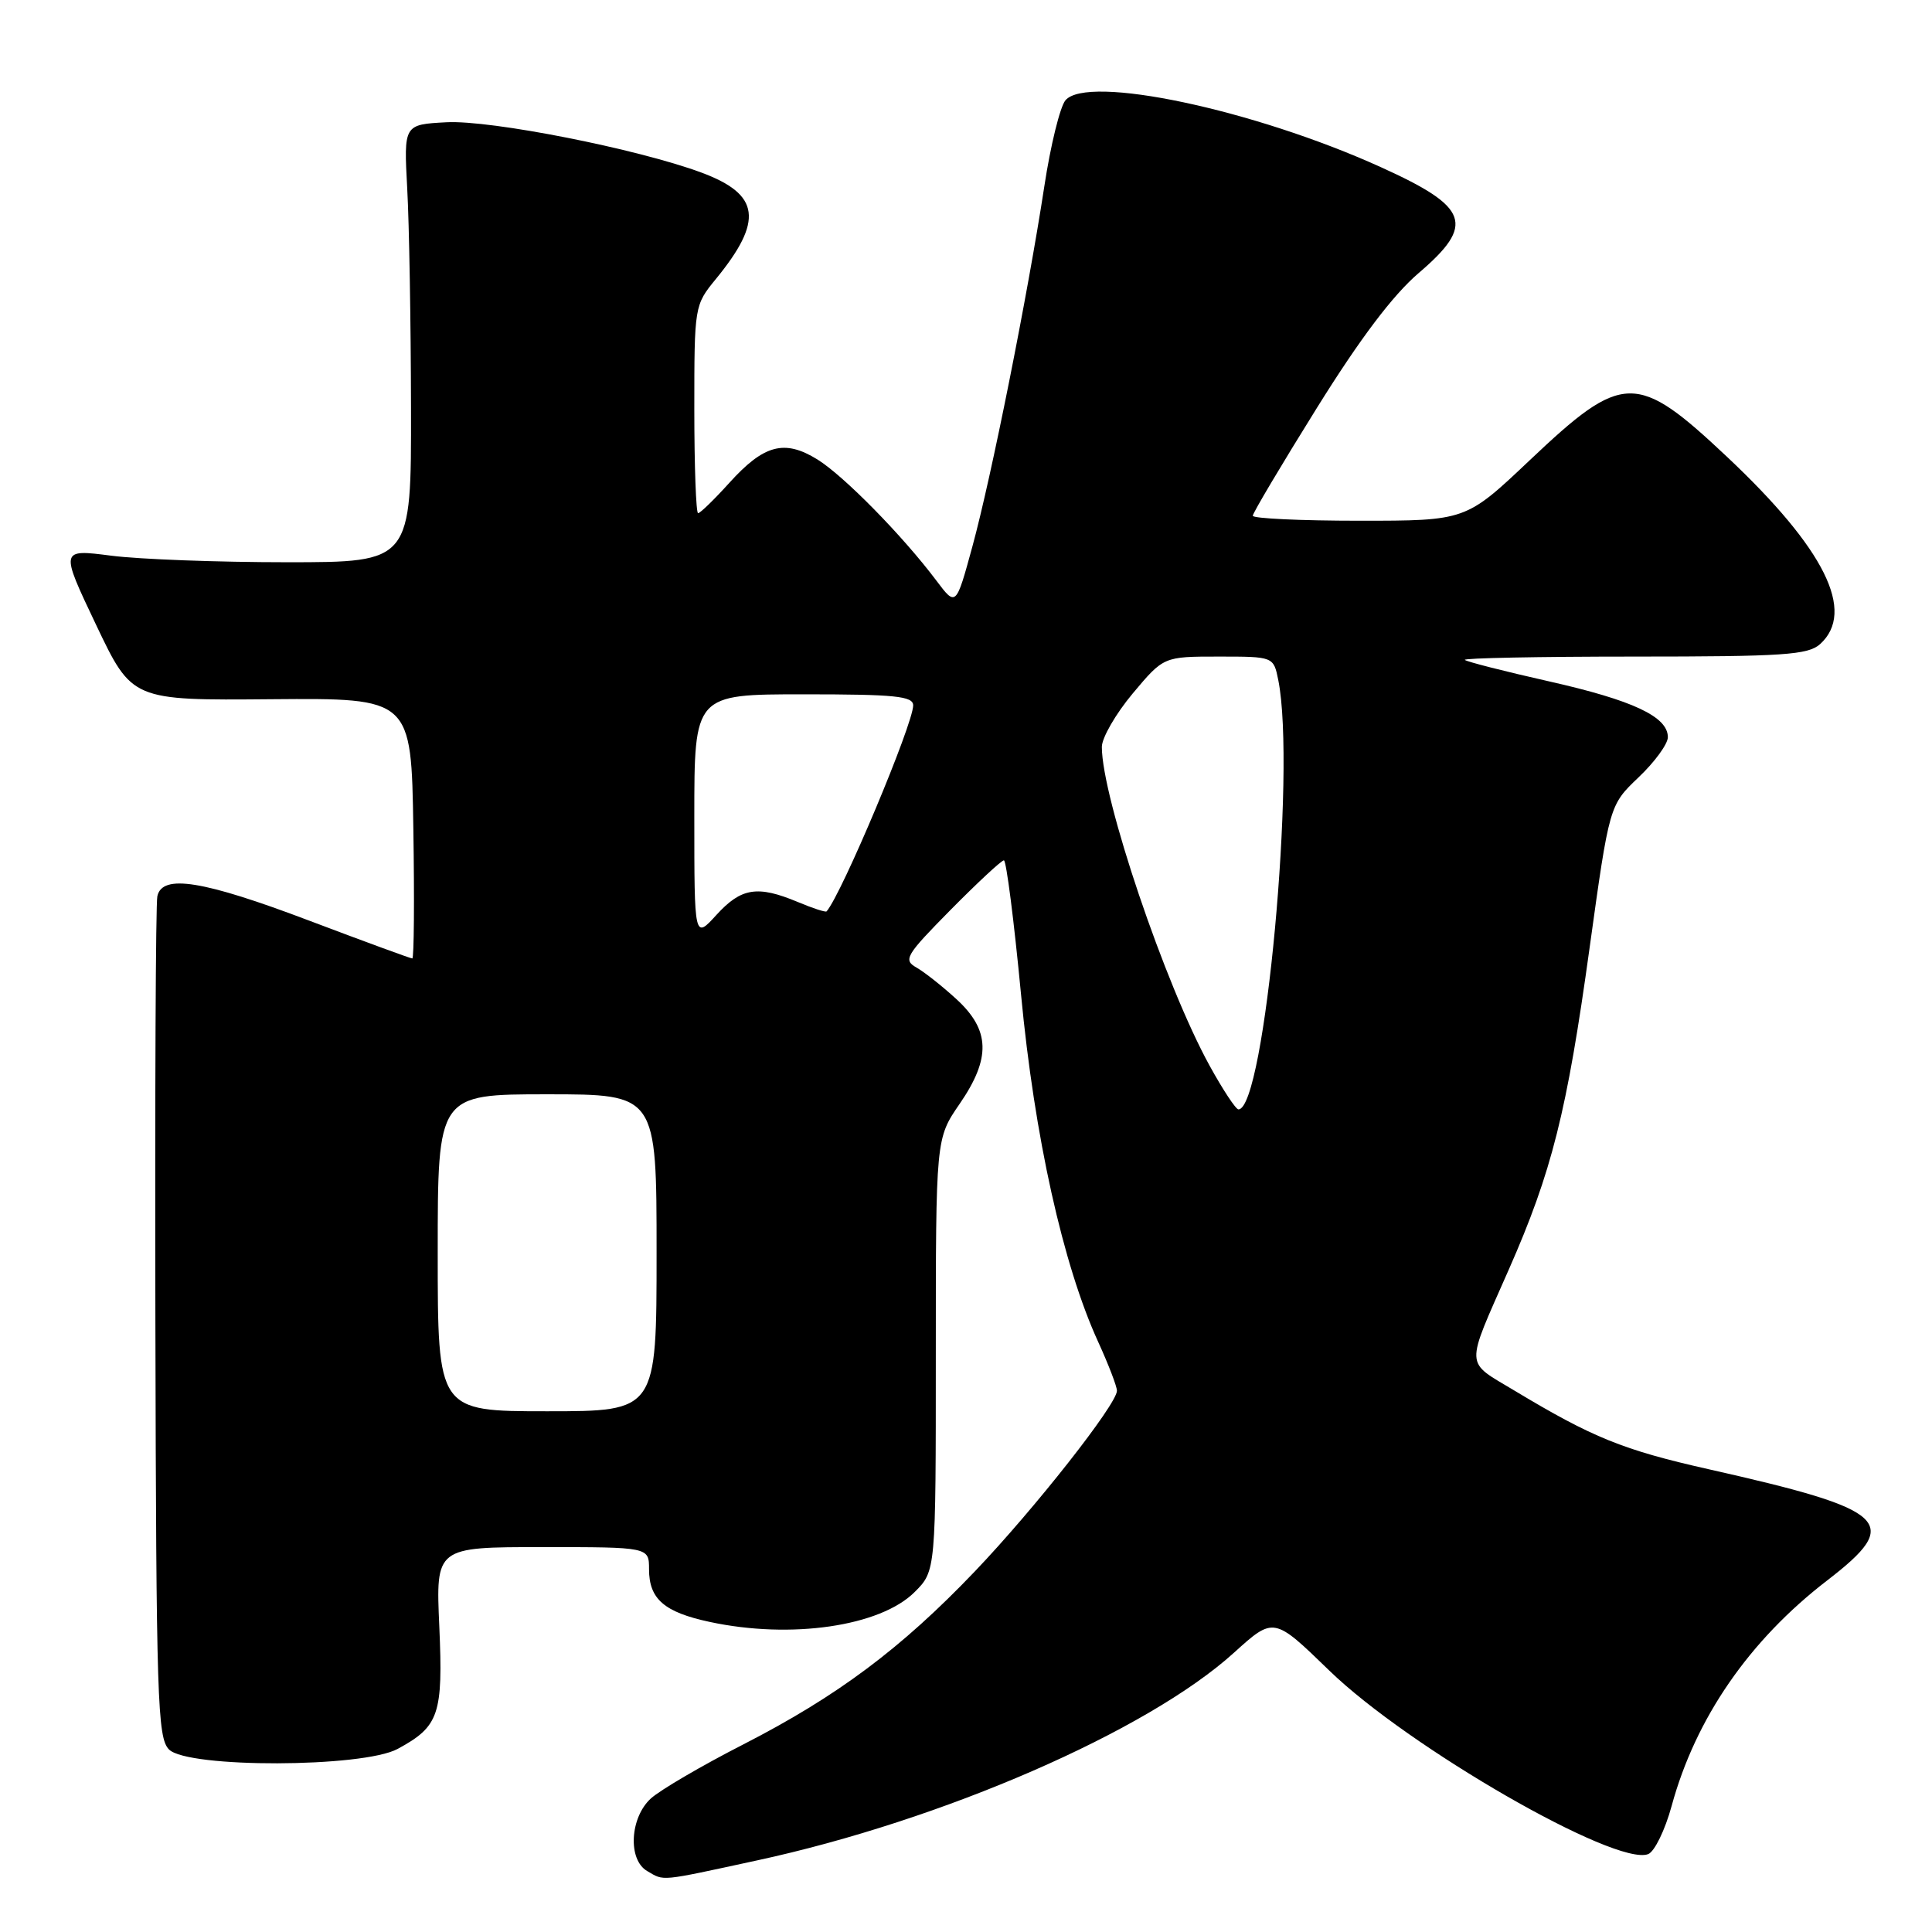 <?xml version="1.0" encoding="UTF-8" standalone="no"?>
<!DOCTYPE svg PUBLIC "-//W3C//DTD SVG 1.1//EN" "http://www.w3.org/Graphics/SVG/1.1/DTD/svg11.dtd" >
<svg xmlns="http://www.w3.org/2000/svg" xmlns:xlink="http://www.w3.org/1999/xlink" version="1.1" viewBox="0 0 256 256">
 <g >
 <path fill="currentColor"
d=" M 100.24 246.53 C 124.88 241.21 152.03 229.39 163.50 219.00 C 168.78 214.22 168.78 214.22 176.14 221.36 C 186.62 231.53 214.08 247.34 218.39 245.68 C 219.23 245.36 220.63 242.49 221.50 239.30 C 224.67 227.67 231.78 217.36 242.12 209.41 C 252.13 201.70 250.40 200.08 226.36 194.67 C 215.04 192.12 211.03 190.49 200.67 184.26 C 194.04 180.27 194.09 181.47 199.92 168.23 C 205.63 155.27 207.63 147.31 210.63 125.59 C 213.25 106.69 213.25 106.69 217.12 103.00 C 219.26 100.97 221.00 98.58 221.00 97.68 C 221.00 94.96 216.38 92.79 205.19 90.27 C 199.34 88.95 194.34 87.68 194.10 87.44 C 193.86 87.20 203.94 87.00 216.50 87.00 C 236.35 87.00 239.58 86.78 241.17 85.35 C 245.93 81.04 241.80 72.73 228.85 60.54 C 216.84 49.24 215.07 49.27 202.68 61.00 C 194.23 69.00 194.23 69.00 180.12 69.00 C 172.35 69.00 166.00 68.70 166.00 68.34 C 166.00 67.98 169.81 61.57 174.47 54.09 C 180.21 44.87 184.55 39.12 187.97 36.19 C 195.51 29.75 194.69 27.45 182.95 22.14 C 166.07 14.49 144.04 9.84 141.17 13.30 C 140.46 14.16 139.20 19.27 138.38 24.68 C 136.18 39.06 131.34 63.32 128.84 72.44 C 126.67 80.38 126.67 80.38 124.08 76.94 C 119.62 71.00 111.81 63.05 108.31 60.88 C 103.94 58.18 101.22 58.91 96.63 63.99 C 94.64 66.19 92.78 68.00 92.50 68.00 C 92.23 68.00 92.00 61.80 92.00 54.23 C 92.00 40.57 92.02 40.43 94.85 36.98 C 101.19 29.23 100.72 25.76 92.95 22.87 C 84.50 19.73 65.05 15.89 59.17 16.20 C 53.50 16.50 53.50 16.50 53.96 25.00 C 54.22 29.68 54.44 42.72 54.46 54.00 C 54.50 74.50 54.50 74.50 38.00 74.50 C 28.93 74.50 18.45 74.11 14.73 73.63 C 7.96 72.76 7.96 72.76 12.73 82.79 C 17.50 92.81 17.50 92.81 36.00 92.65 C 54.50 92.50 54.50 92.50 54.77 109.75 C 54.92 119.24 54.86 127.00 54.63 127.00 C 54.40 127.00 48.27 124.75 41.00 122.00 C 26.90 116.66 21.50 115.79 20.85 118.75 C 20.63 119.71 20.52 145.17 20.59 175.32 C 20.70 225.26 20.86 230.29 22.40 231.82 C 24.89 234.30 48.07 234.24 52.69 231.74 C 58.19 228.76 58.72 227.19 58.21 215.51 C 57.74 205.00 57.74 205.00 71.87 205.00 C 86.00 205.00 86.00 205.00 86.00 207.93 C 86.00 211.88 88.01 213.62 94.03 214.91 C 104.82 217.23 116.65 215.50 121.20 210.95 C 124.00 208.15 124.00 208.15 124.00 179.51 C 124.00 150.86 124.00 150.86 127.15 146.28 C 131.32 140.22 131.21 136.50 126.74 132.40 C 124.88 130.69 122.49 128.80 121.43 128.20 C 119.65 127.19 120.01 126.59 125.97 120.55 C 129.53 116.95 132.70 114.00 133.02 114.00 C 133.34 114.00 134.36 121.99 135.29 131.75 C 137.07 150.59 140.85 167.63 145.52 177.82 C 146.88 180.80 148.00 183.71 148.00 184.28 C 148.00 186.06 137.07 199.95 129.15 208.24 C 119.41 218.44 110.91 224.78 98.50 231.14 C 93.00 233.95 87.49 237.18 86.25 238.30 C 83.46 240.84 83.17 246.42 85.75 247.92 C 88.06 249.27 87.25 249.34 100.24 246.53 Z  M 58.00 166.00 C 58.00 145.00 58.00 145.00 72.50 145.00 C 87.00 145.00 87.00 145.00 87.00 166.00 C 87.00 187.00 87.00 187.00 72.50 187.00 C 58.00 187.00 58.00 187.00 58.00 166.00 Z  M 160.28 141.21 C 154.38 130.49 146.00 105.69 146.00 98.97 C 146.00 97.77 147.84 94.58 150.09 91.89 C 154.19 87.00 154.19 87.00 161.47 87.00 C 168.75 87.00 168.75 87.00 169.38 90.12 C 171.76 102.04 167.59 147.00 164.10 147.00 C 163.75 147.00 162.03 144.39 160.28 141.21 Z  M 92.00 108.22 C 92.00 92.00 92.00 92.00 106.50 92.00 C 118.61 92.00 121.00 92.24 121.00 93.47 C 121.00 95.93 111.56 118.41 109.53 120.76 C 109.41 120.91 107.68 120.35 105.69 119.51 C 100.37 117.29 98.22 117.63 94.94 121.22 C 92.00 124.45 92.00 124.45 92.00 108.22 Z "/>
</g>
</svg>